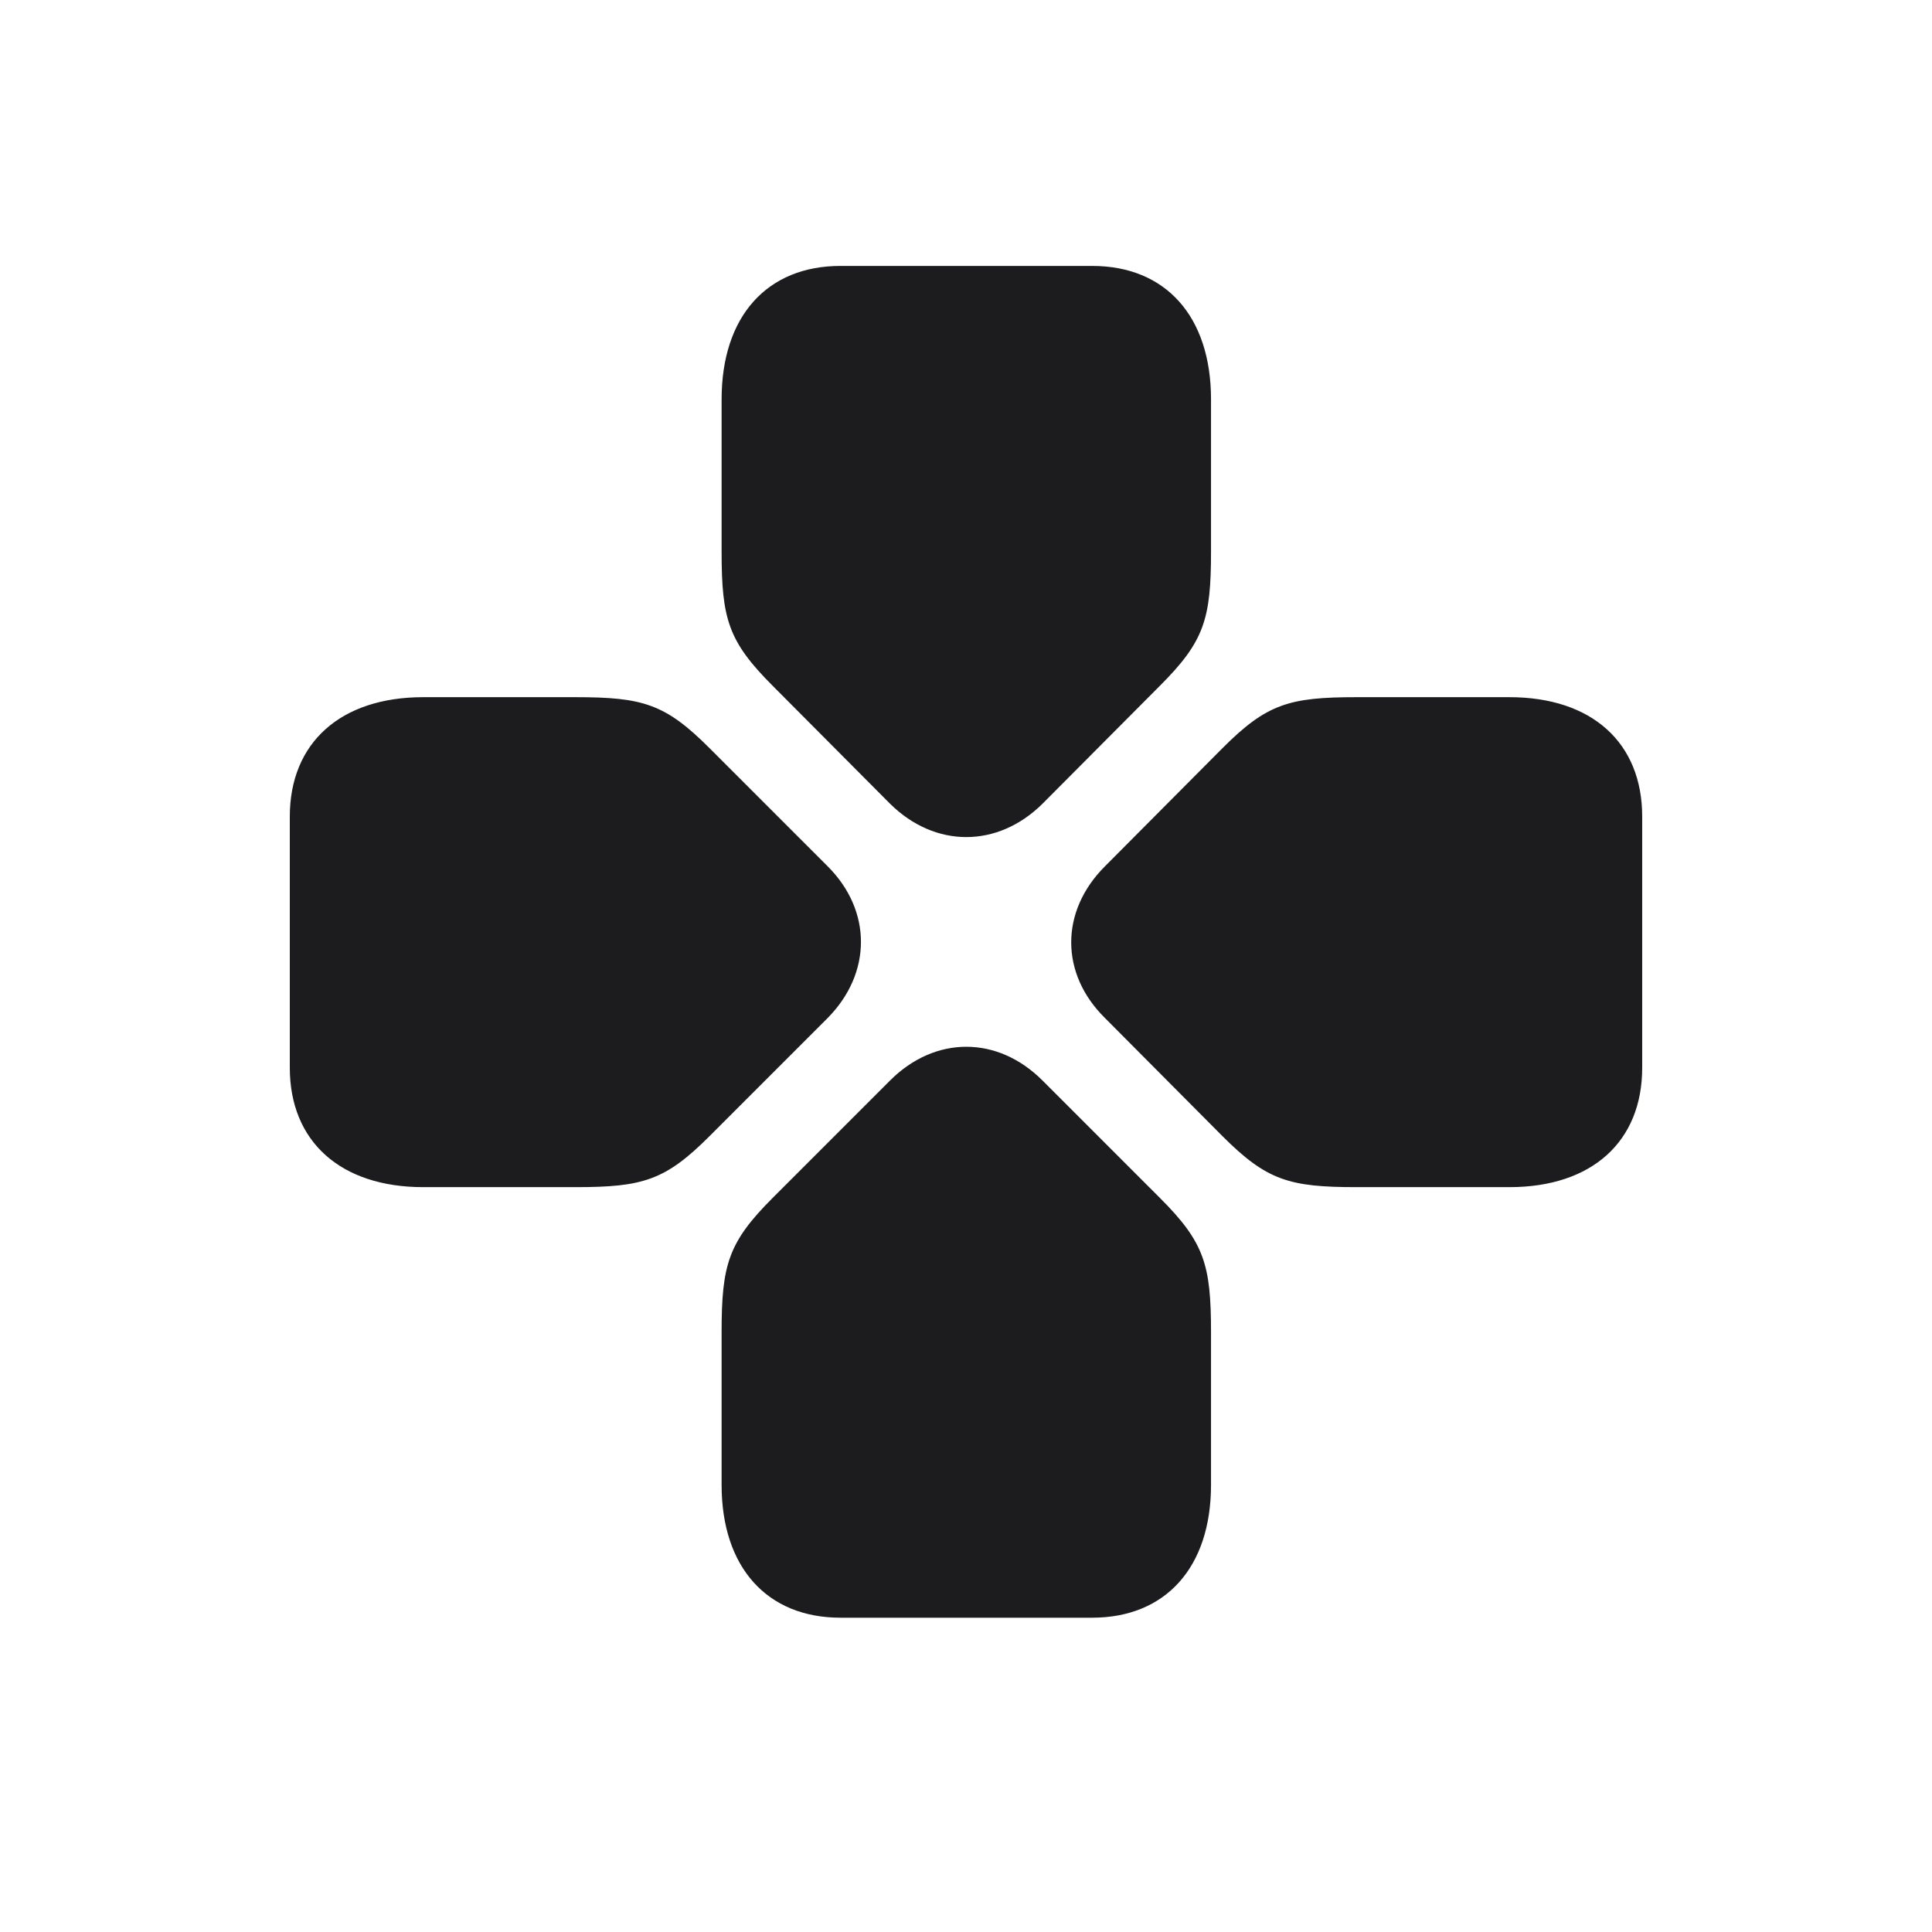 <svg width="28" height="28" viewBox="0 0 28 28" fill="none" xmlns="http://www.w3.org/2000/svg">
<path d="M10.458 7.994C10.458 8.97 10.555 9.295 11.196 9.937L12.901 11.65C13.552 12.292 14.457 12.292 15.107 11.65L16.812 9.937C17.454 9.295 17.551 8.97 17.551 7.994V5.788C17.551 4.584 16.892 3.854 15.828 3.854H12.181C11.117 3.854 10.458 4.584 10.458 5.788V7.994ZM8.34 17.205C9.315 17.205 9.641 17.108 10.282 16.467L11.996 14.753C12.638 14.102 12.638 13.197 11.996 12.556L10.282 10.842C9.641 10.2 9.315 10.104 8.34 10.104H6.134C4.938 10.104 4.2 10.763 4.2 11.835V15.474C4.2 16.546 4.938 17.205 6.134 17.205H8.34ZM19.66 10.104C18.685 10.104 18.359 10.2 17.718 10.842L16.013 12.556C15.362 13.206 15.362 14.111 16.013 14.753L17.718 16.467C18.359 17.108 18.685 17.205 19.66 17.205H21.875C23.07 17.205 23.8 16.546 23.8 15.474V11.835C23.8 10.763 23.07 10.104 21.875 10.104H19.66ZM17.551 19.306C17.551 18.33 17.454 18.005 16.812 17.363L15.107 15.658C14.457 15.008 13.552 15.008 12.901 15.658L11.196 17.363C10.555 18.005 10.458 18.33 10.458 19.306V21.52C10.458 22.716 11.117 23.445 12.181 23.445H15.828C16.892 23.445 17.551 22.716 17.551 21.52V19.306Z" fill="#1C1C1E"/>
</svg>
